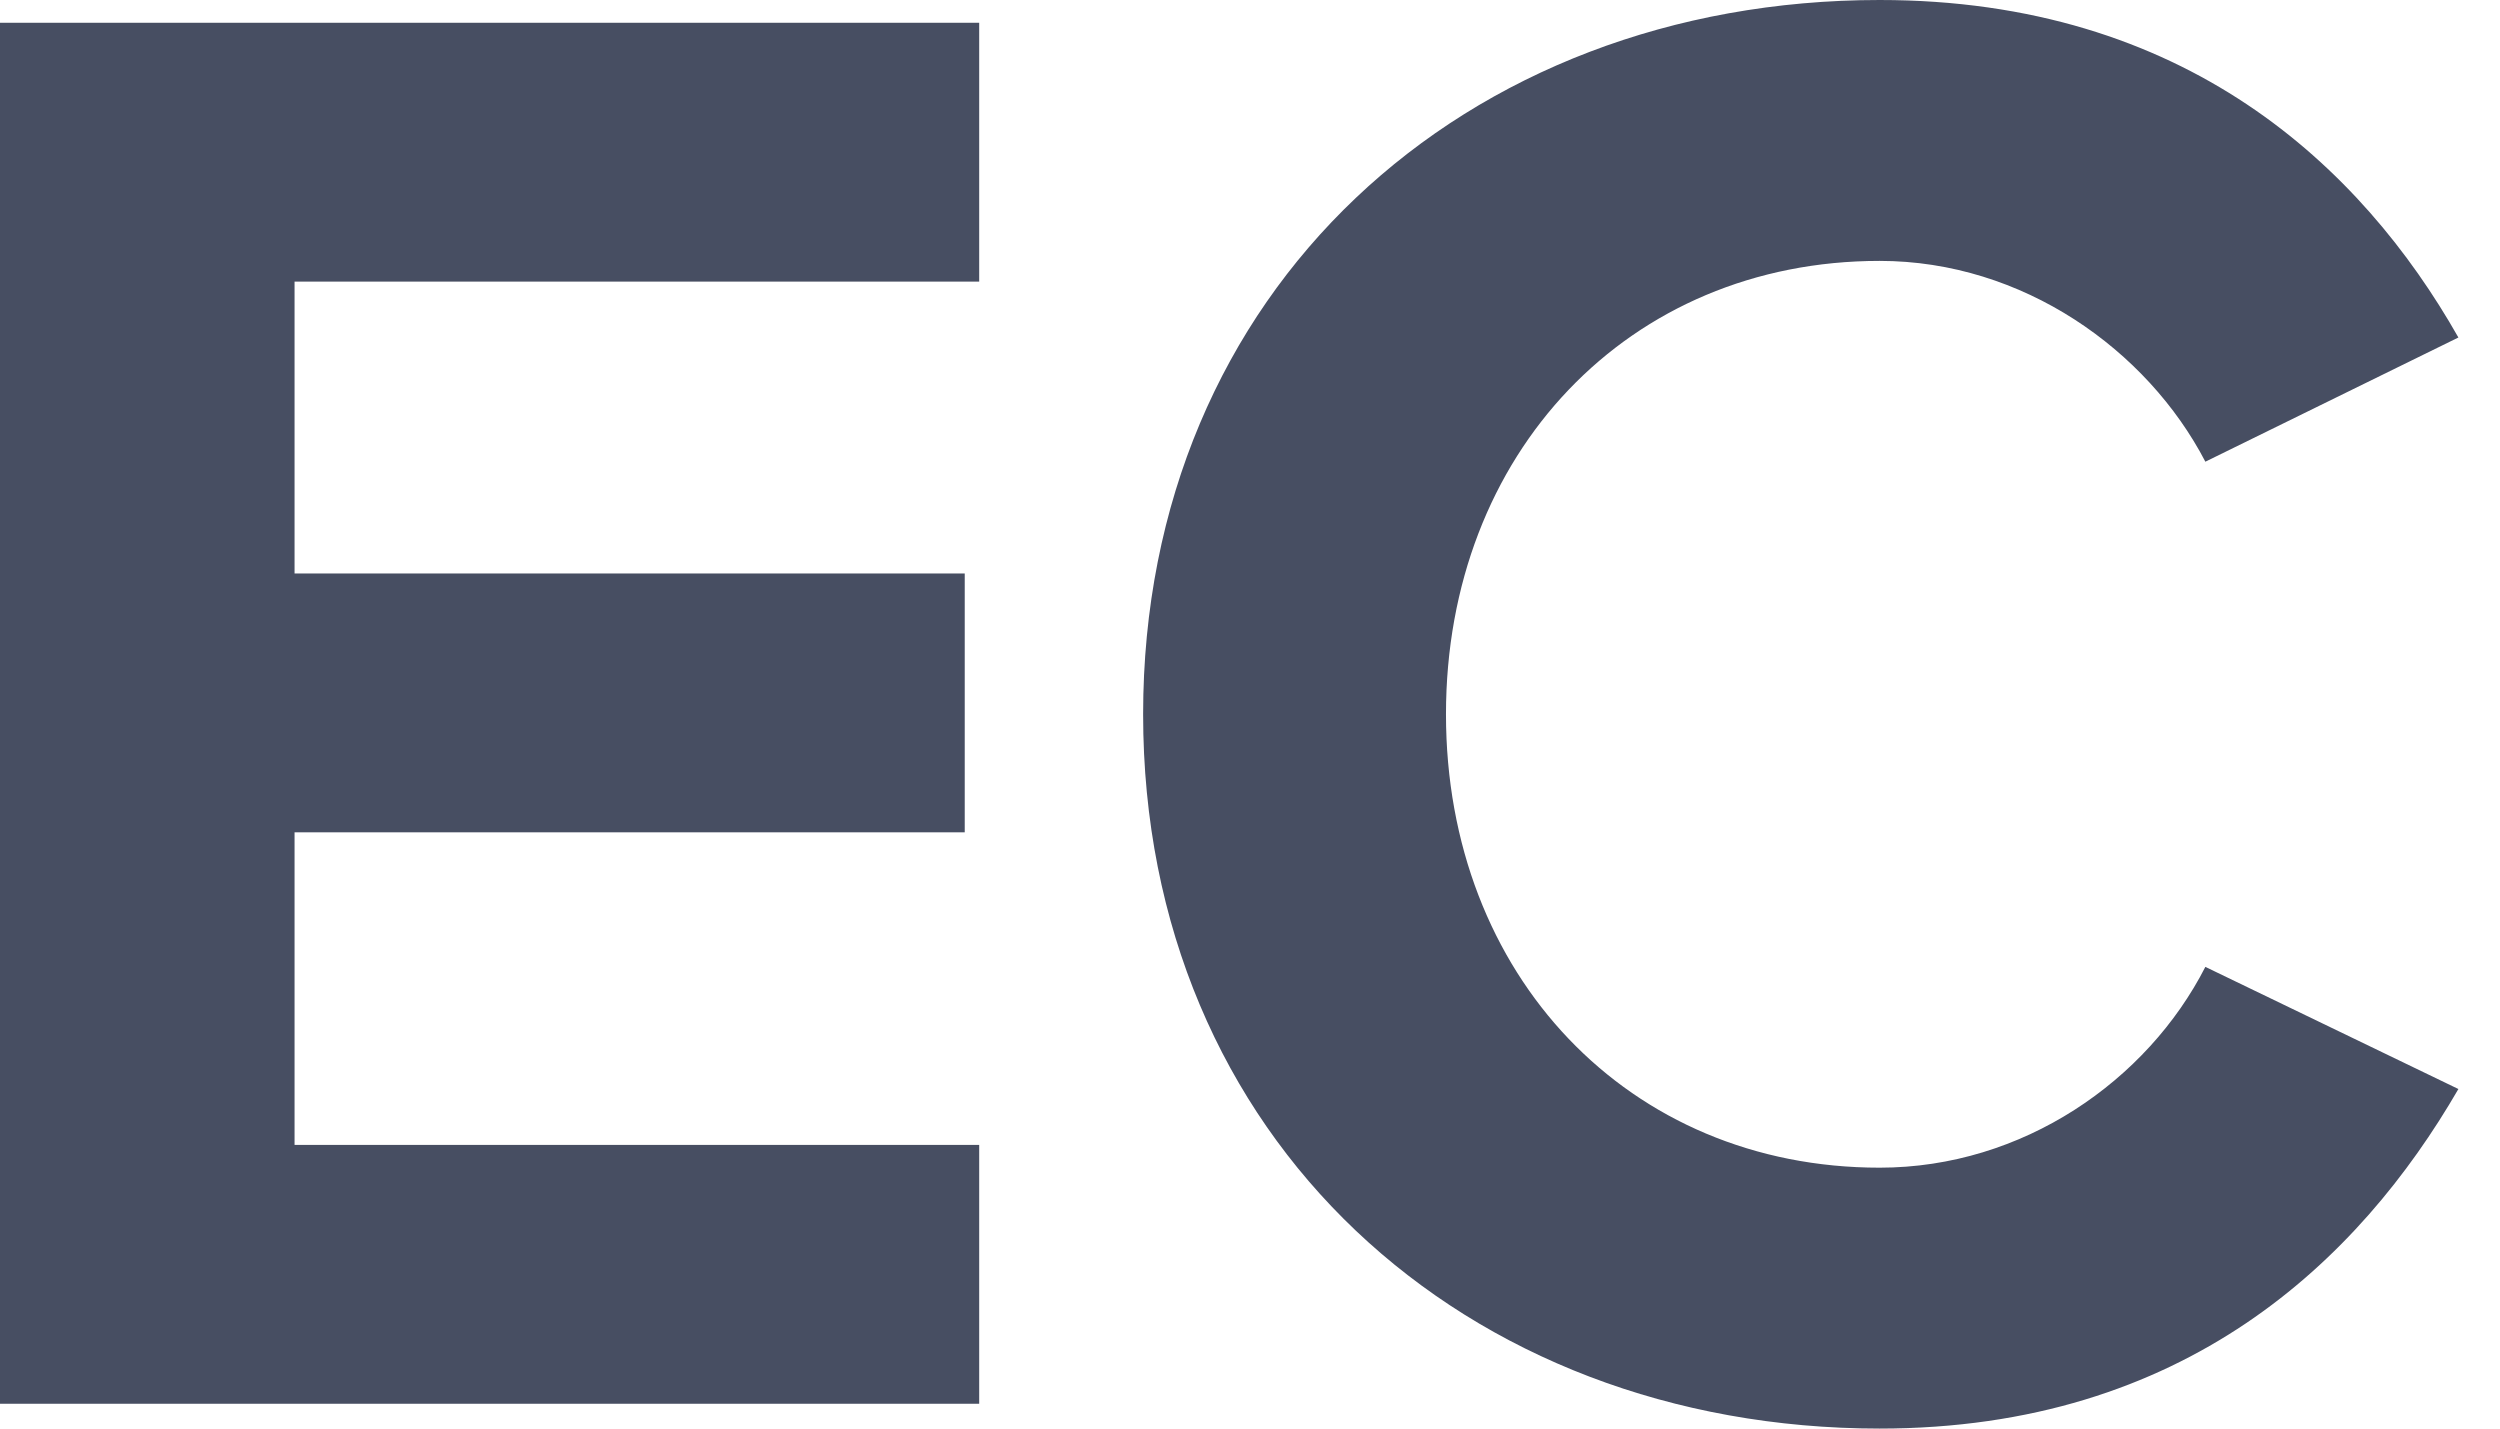 <svg width="28" height="16" viewBox="0 0 28 16" fill="none" xmlns="http://www.w3.org/2000/svg">
<path d="M10.967 15.722V12.823H3.299V9.322H10.805V6.423H3.299V3.154H10.967V0.255H0V15.722H10.967Z" fill="#000B26" fill-opacity="0.72"/>
<path d="M21.052 16C24.467 16 26.419 14.122 27.534 12.197L24.7 10.829C24.049 12.104 22.655 13.078 21.052 13.078C18.24 13.078 16.195 10.922 16.195 8C16.195 5.078 18.24 2.922 21.052 2.922C22.655 2.922 24.049 3.919 24.7 5.171L27.534 3.78C26.442 1.855 24.467 0 21.052 0C16.404 0 12.803 3.246 12.803 8C12.803 12.754 16.404 16 21.052 16Z" fill="#000B26" fill-opacity="0.72"/>
</svg>

